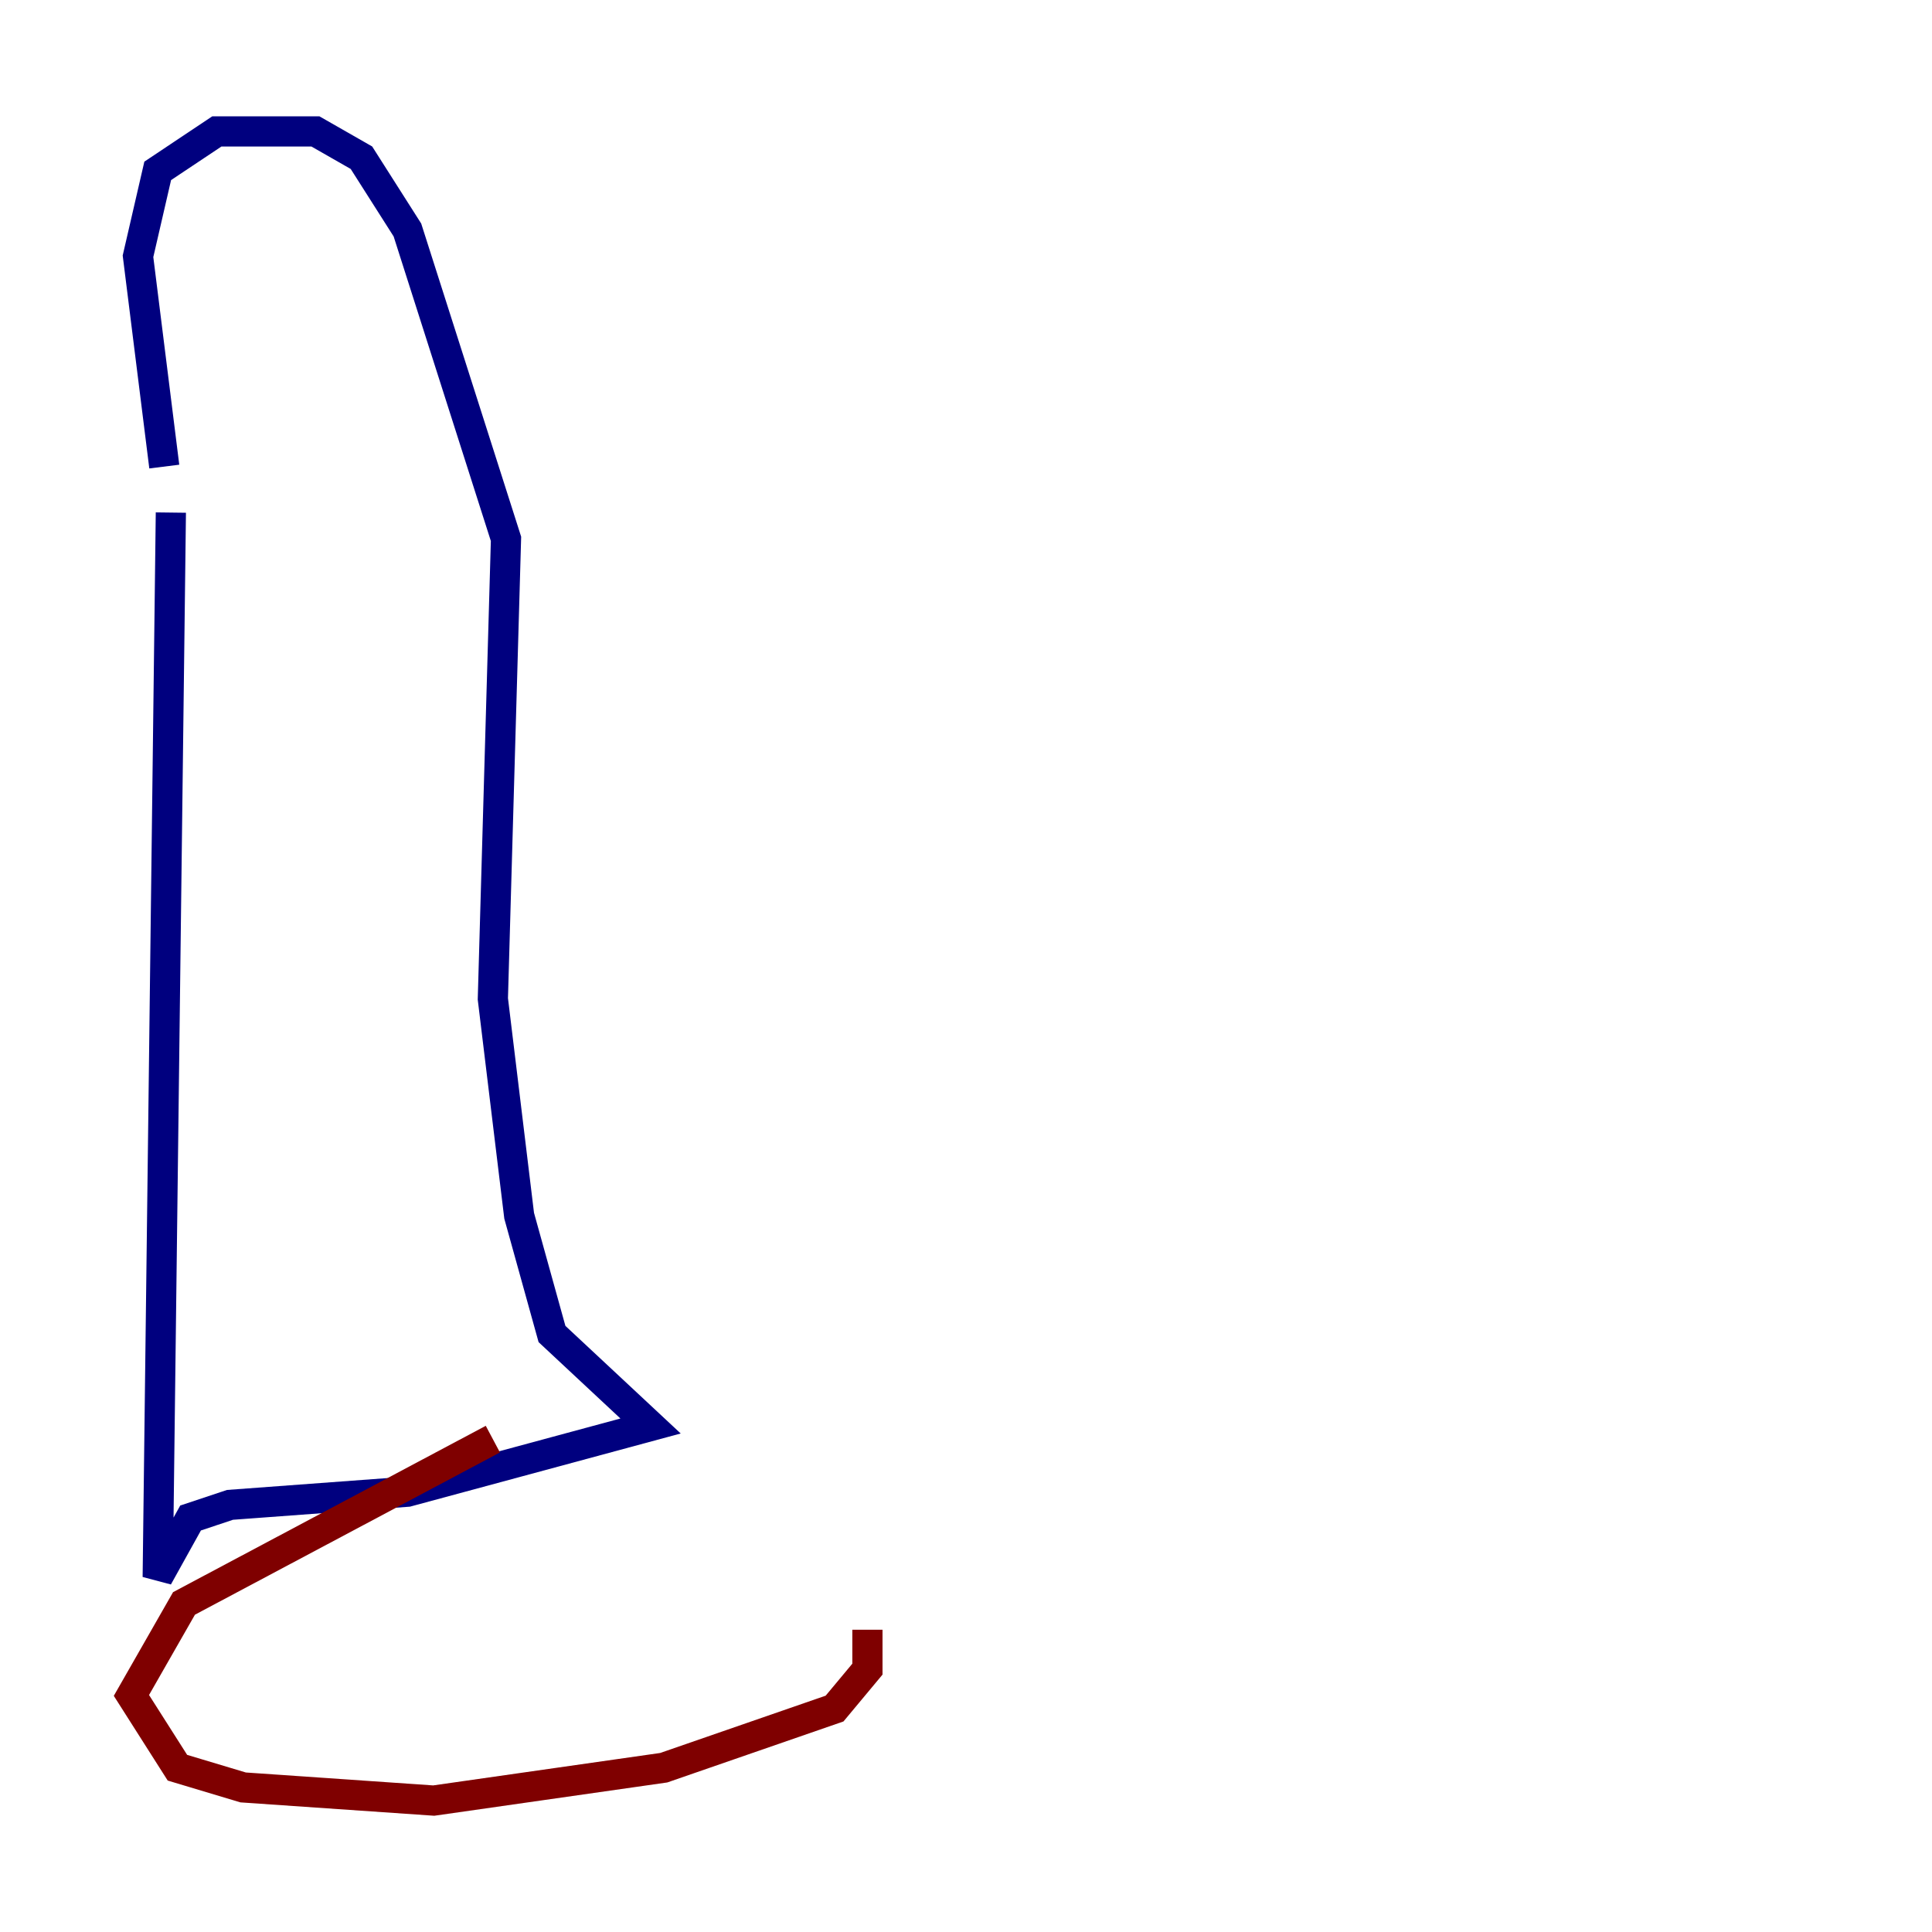 <?xml version="1.0" encoding="utf-8" ?>
<svg baseProfile="tiny" height="128" version="1.2" viewBox="0,0,128,128" width="128" xmlns="http://www.w3.org/2000/svg" xmlns:ev="http://www.w3.org/2001/xml-events" xmlns:xlink="http://www.w3.org/1999/xlink"><defs /><polyline fill="none" points="11.32,33.959 10.449,104.49 12.626,100.571 15.238,99.701 26.993,98.83 43.102,94.476 36.571,88.381 34.395,80.544 32.653,66.177 33.524,35.701 26.993,15.238 23.946,10.449 20.898,8.707 14.367,8.707 10.449,11.32 9.143,16.98 10.884,30.912" stroke="#00007f" stroke-width="2" /><polyline fill="none" points="32.653,95.347 12.191,106.231 8.707,112.326 11.755,117.116 16.109,118.422 28.735,119.293 43.973,117.116 55.292,113.197 57.469,110.585 57.469,107.973" stroke="#7f0000" stroke-width="2" /></svg>